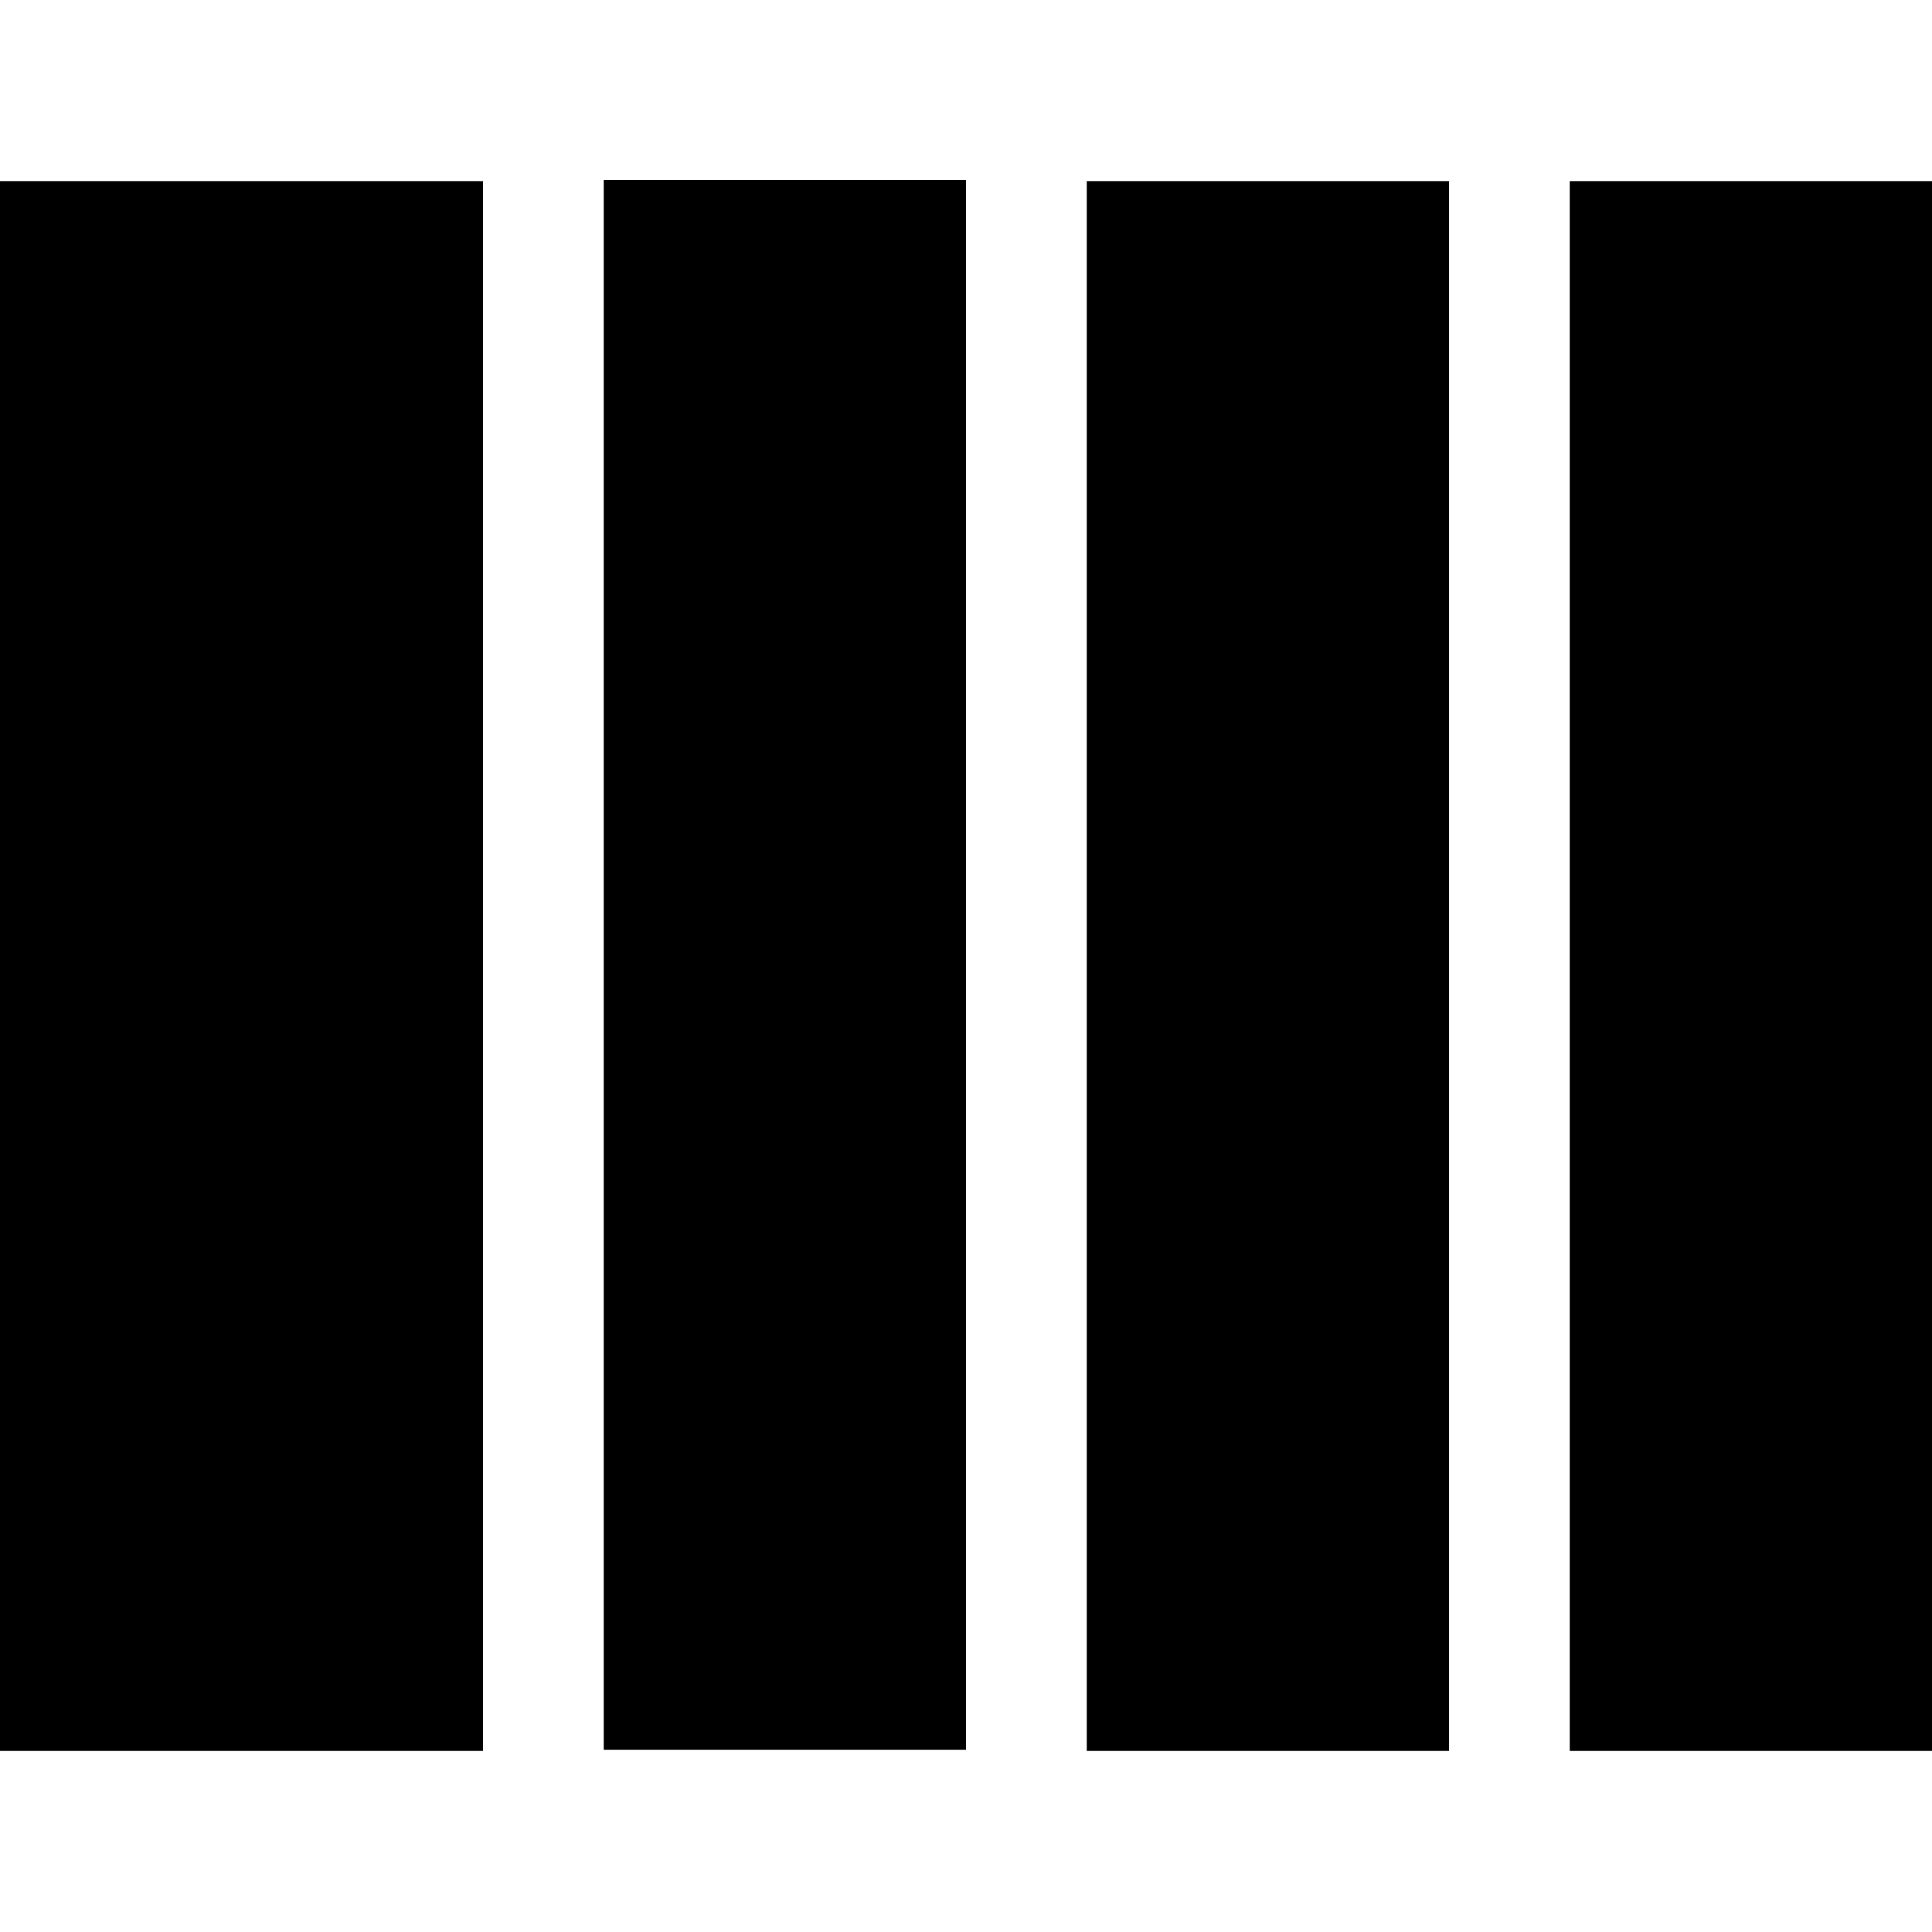 <svg xmlns="http://www.w3.org/2000/svg" width="160" height="160" viewBox="0 0 42.333 42.333"><path d="M23.813 3.969h7.938v34.396h-7.938z" style="fill:#000;fill-opacity:1;stroke-width:1.816"/><path d="M0 3.969h10.583v34.396H0z" style="fill:#000;fill-opacity:1;stroke-width:2.097"/><path d="M13.229 3.944h7.938V38.34h-7.938z" style="fill:#000;fill-opacity:1;stroke-width:1.816"/><path d="M34.396 3.969h7.938v34.396h-7.938z" style="fill:#000;fill-opacity:1;stroke-width:1.816"/></svg>